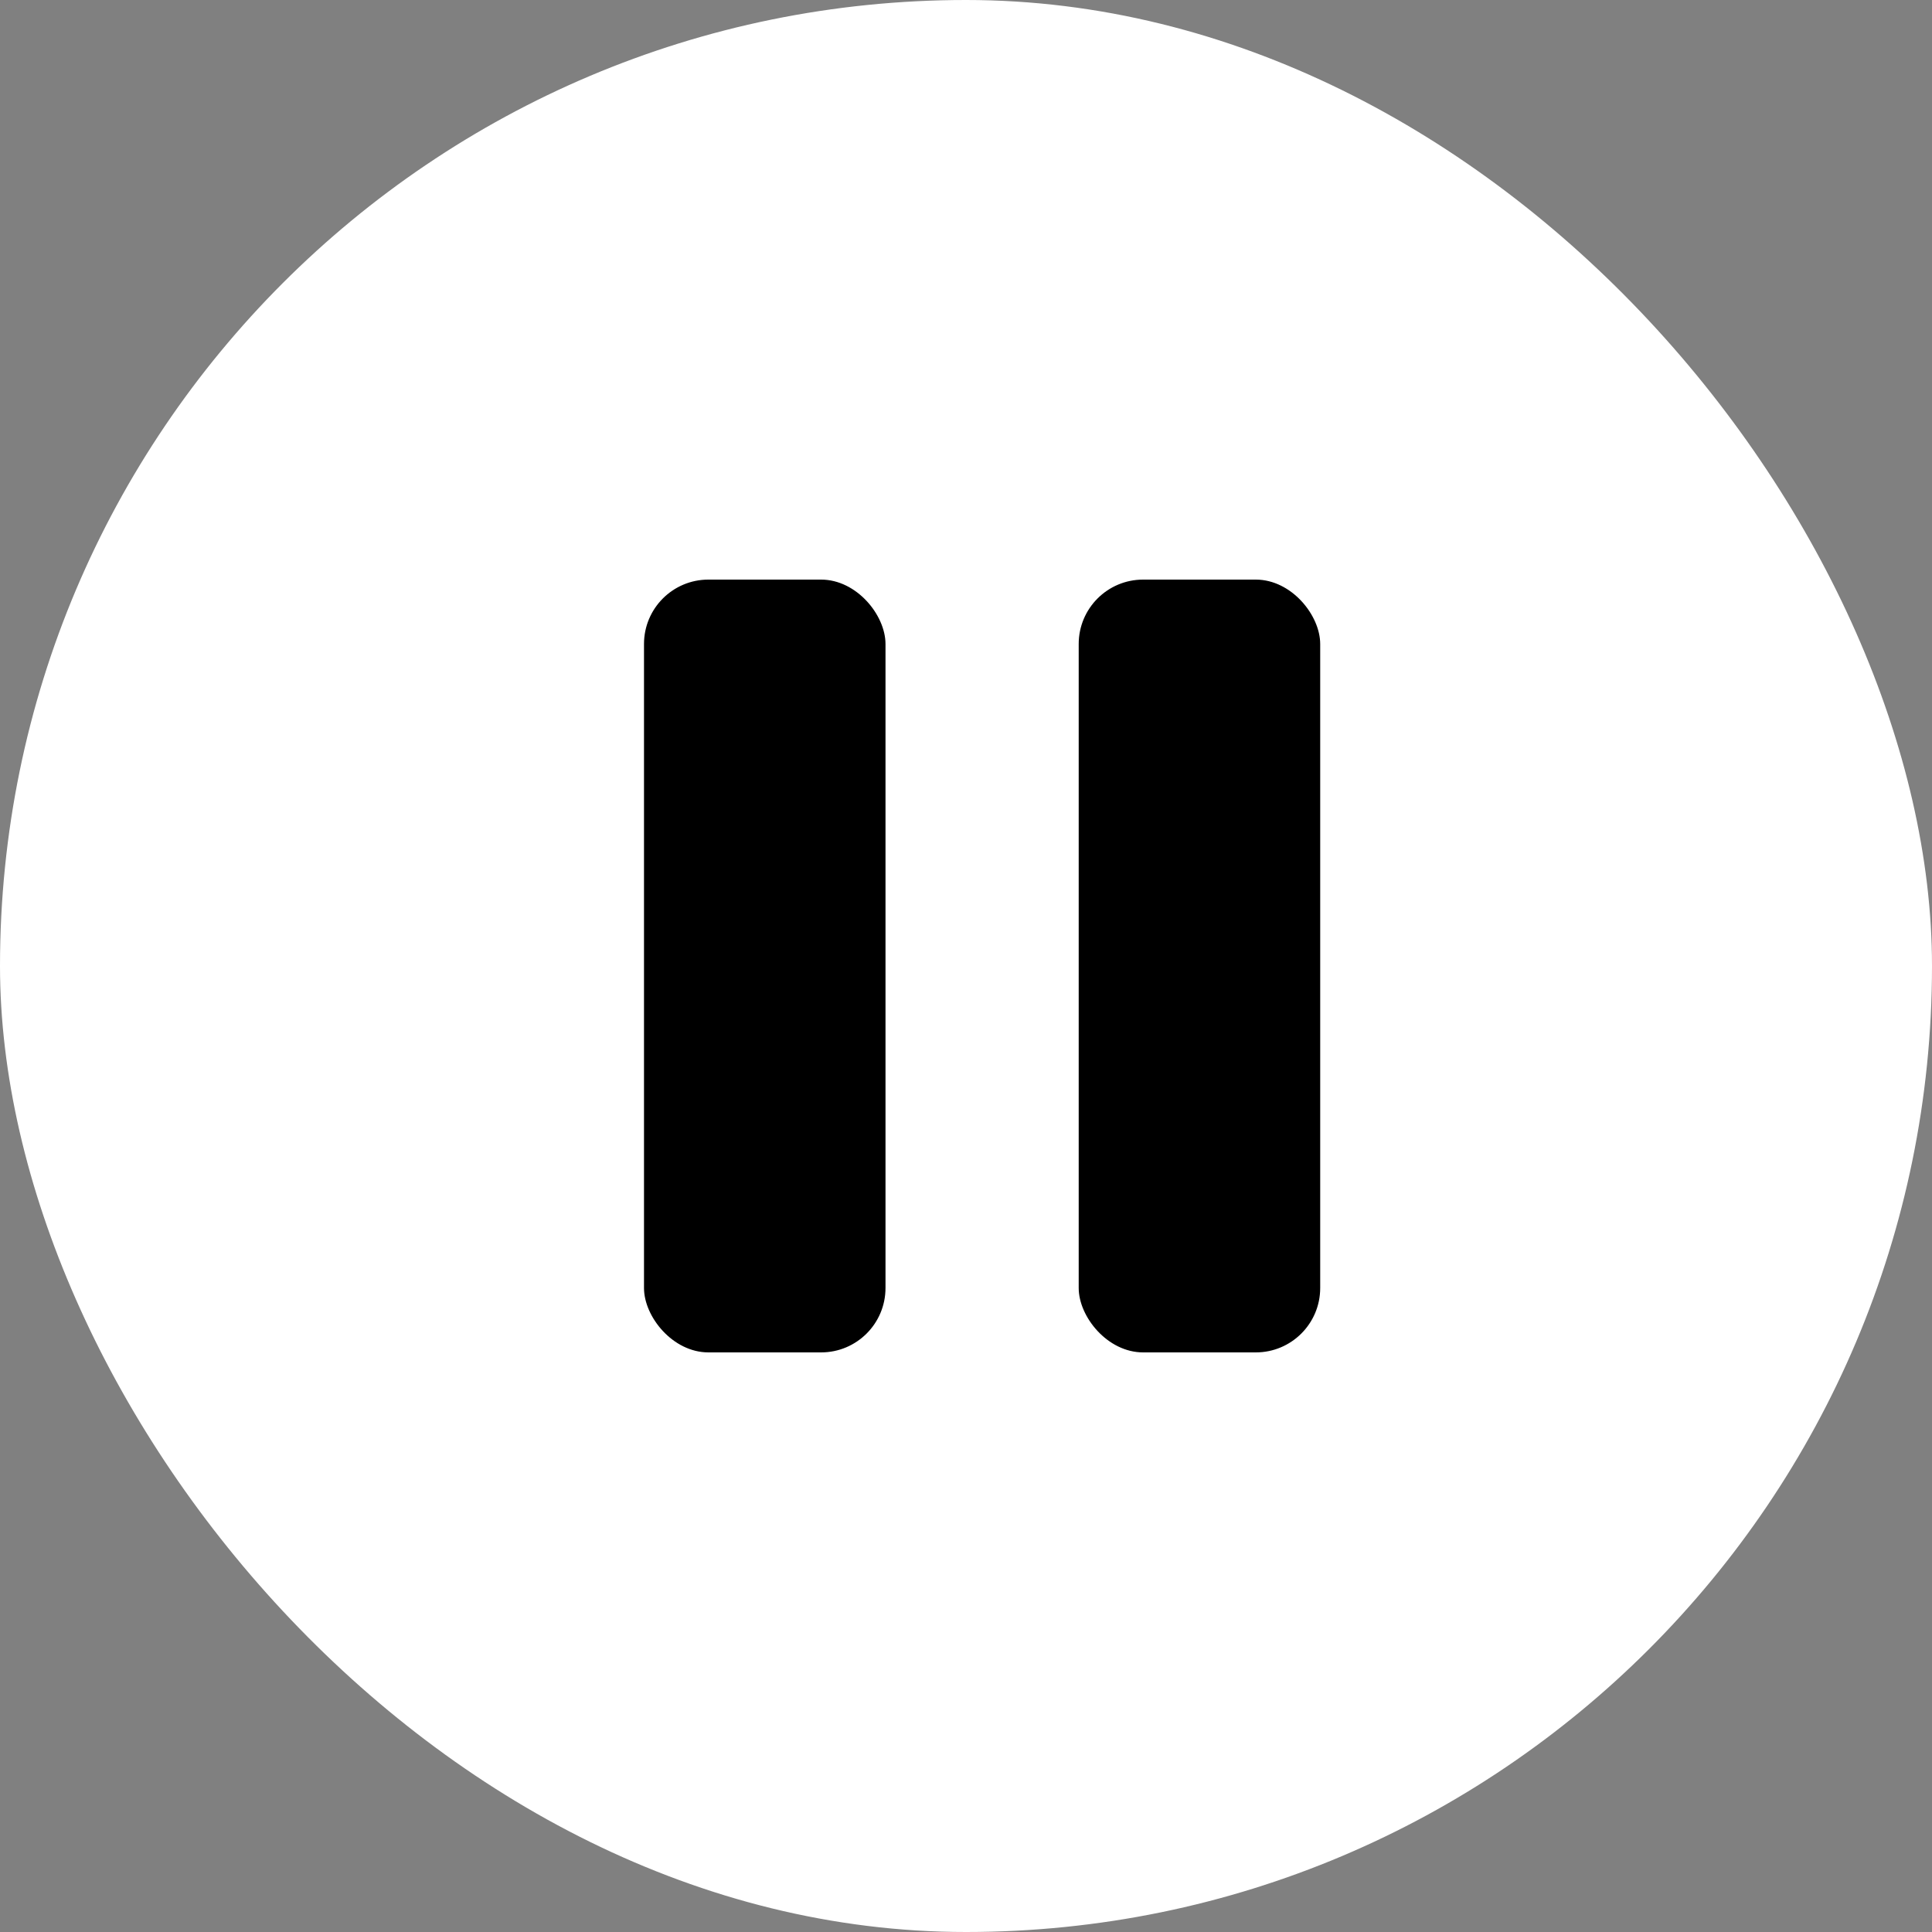<svg width="30" height="30" viewBox="0 0 30 30" fill="none" xmlns="http://www.w3.org/2000/svg">
<rect x="0" y="0" width="30" height="30" fill="#808080" stroke="none"/>
<rect width="30" height="30" rx="15" fill="white"/>
<rect x="10" y="9" width="3.75" height="12" rx="1" fill="black"/>
<rect x="16.75" y="9" width="3.75" height="12" rx="1" fill="black"/>
</svg>
